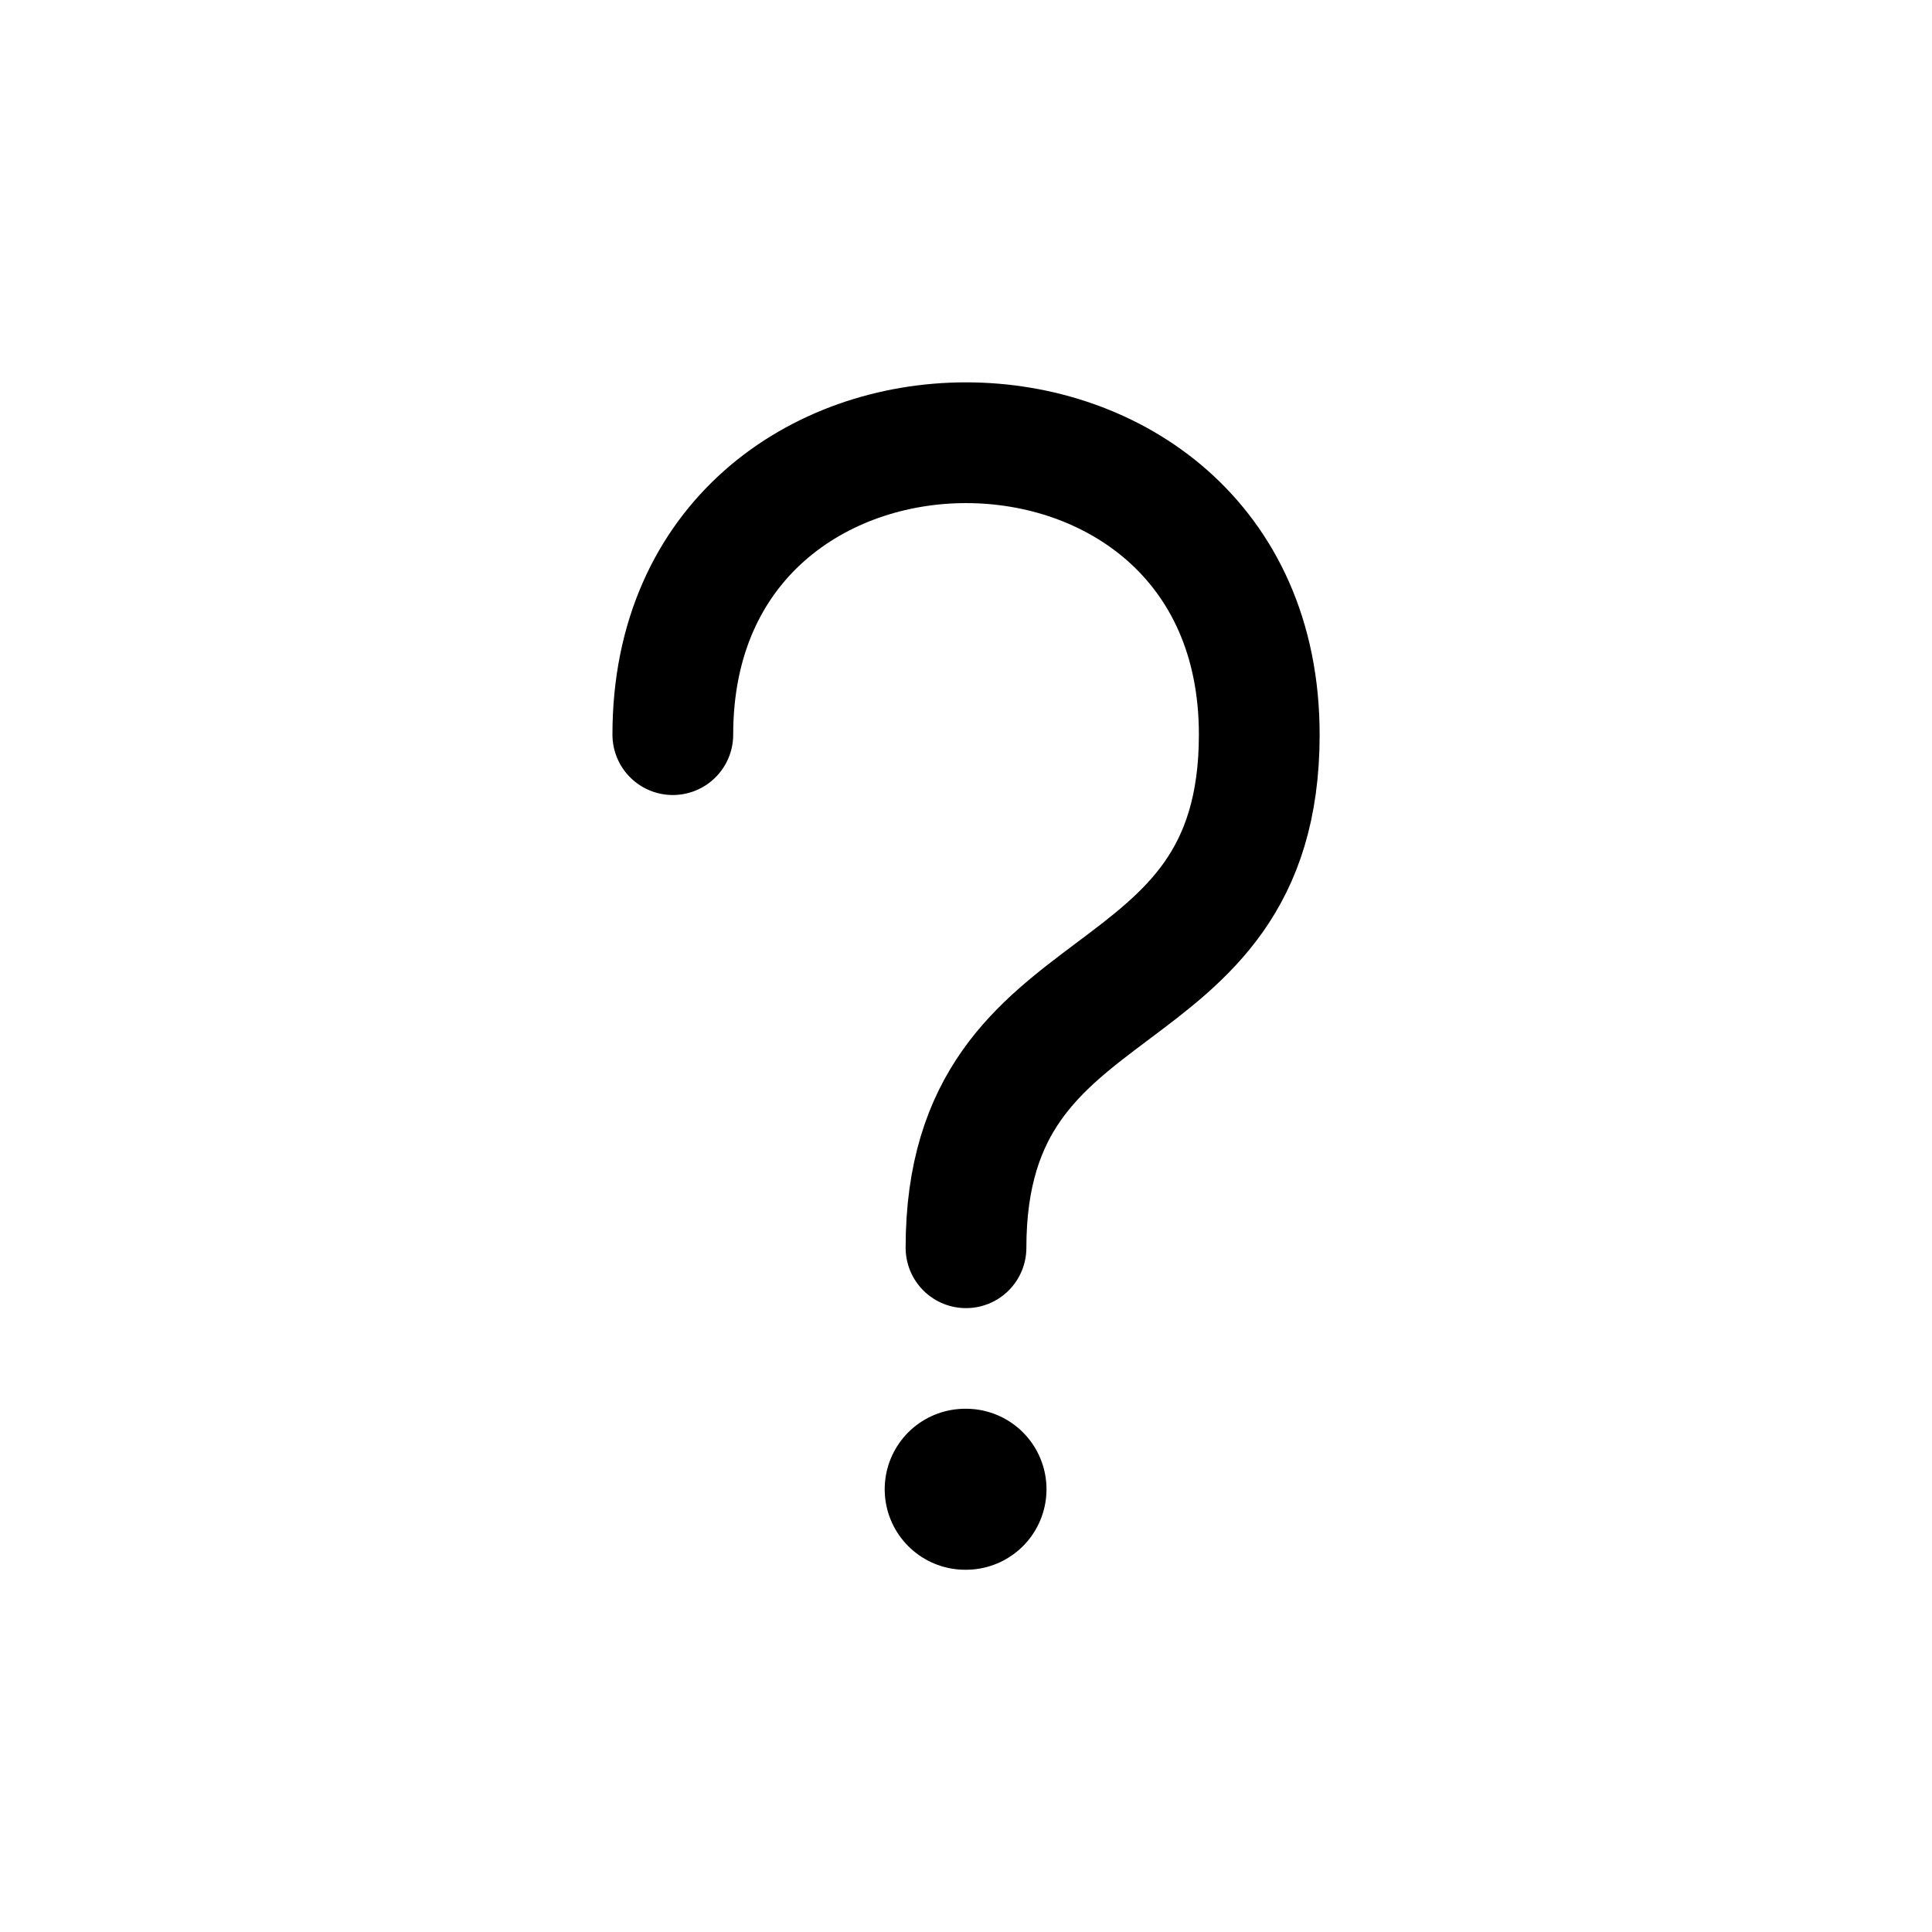 <svg xmlns="http://www.w3.org/2000/svg" width="24" height="24" fill="none" viewBox="0 0 24 24" stroke-width="1.5" stroke-linecap="round" stroke-linejoin="round" stroke="currentColor"><path d="M12 15.5c0-3.643 3.643-2.732 3.643-6.374 0-4.835-7.285-4.835-7.285 0"/><path stroke-width="2" d="M11.99 18.5H12"/></svg>